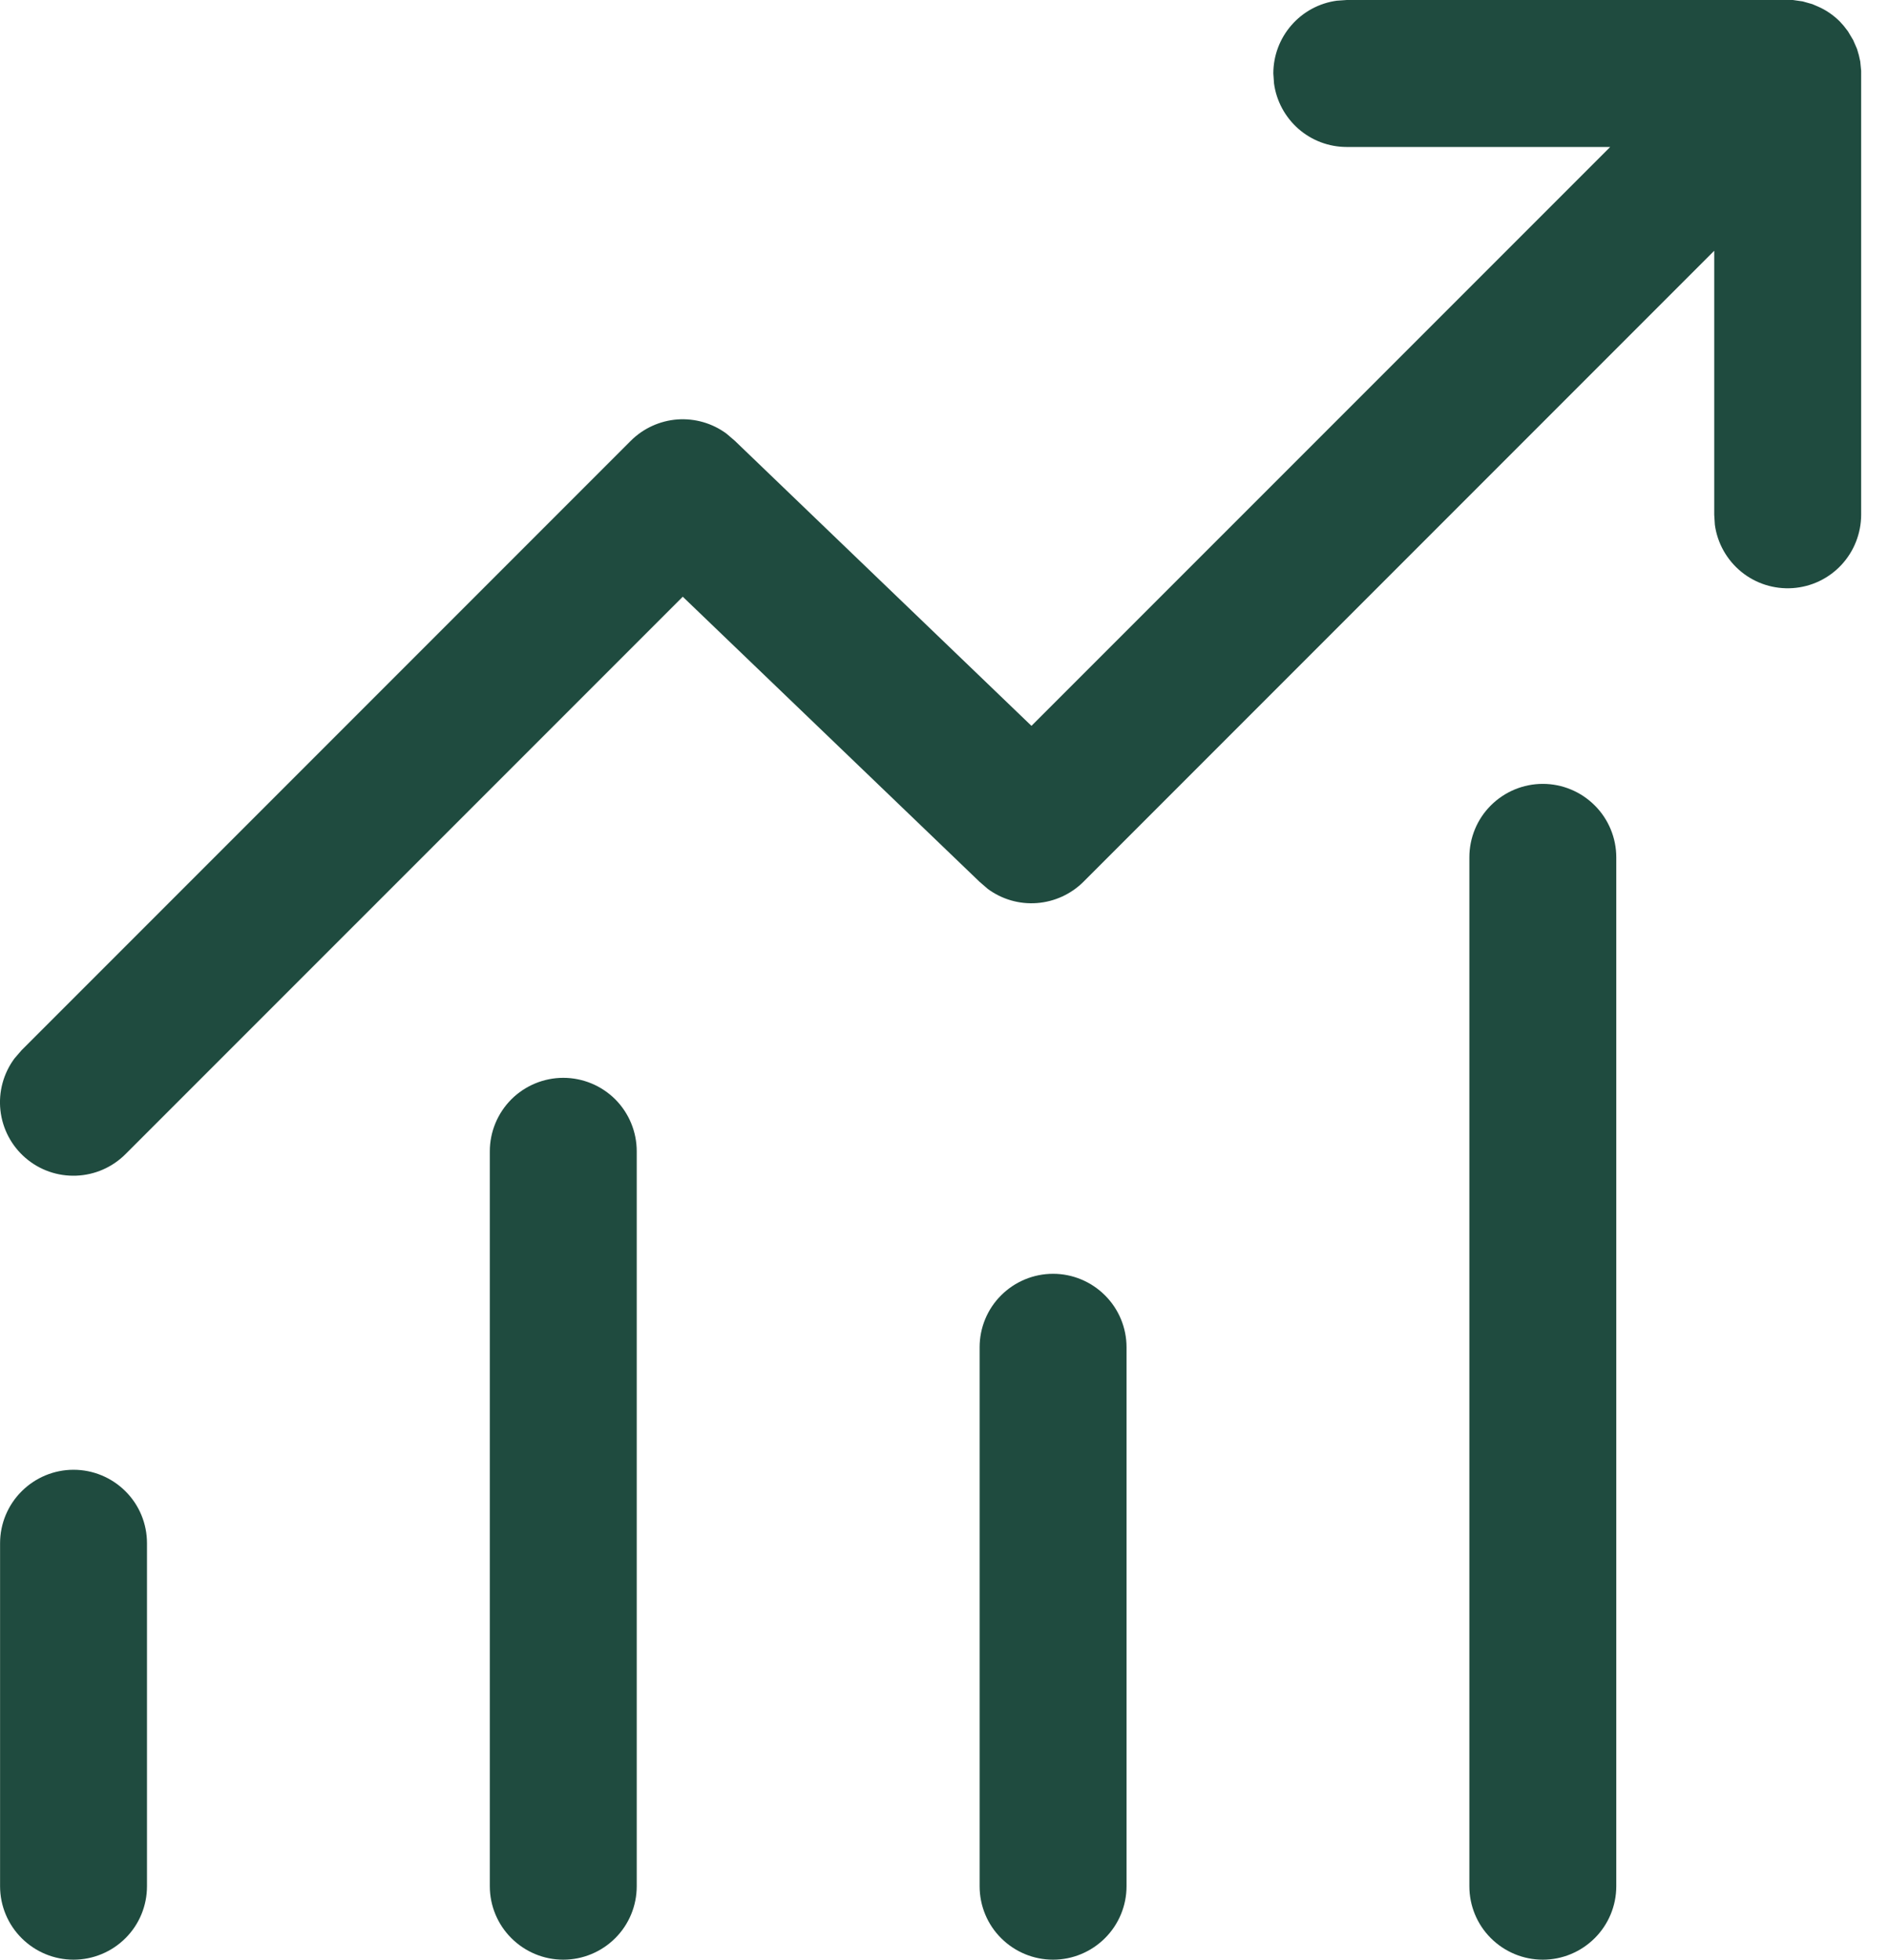 <svg width="27" height="28" viewBox="0 0 27 28" fill="none" xmlns="http://www.w3.org/2000/svg">
<path d="M19.25 0H25.626L25.766 0.02L25.904 0.059L25.988 0.095C26.1 0.144 26.203 0.214 26.295 0.305L26.351 0.367L26.413 0.447L26.488 0.573L26.543 0.699L26.569 0.788L26.589 0.878L26.602 1.011V7.356C26.601 7.622 26.5 7.878 26.319 8.072C26.137 8.267 25.889 8.385 25.623 8.403C25.358 8.421 25.095 8.338 24.889 8.17C24.683 8.002 24.547 7.762 24.511 7.498L24.502 7.356V3.583L15.486 12.599C15.308 12.776 15.072 12.884 14.821 12.903C14.57 12.922 14.321 12.85 14.119 12.701L14.002 12.6L9.759 8.526L1.793 16.491C1.606 16.678 1.355 16.788 1.089 16.798C0.824 16.808 0.565 16.718 0.364 16.544C0.163 16.371 0.035 16.128 0.006 15.864C-0.023 15.601 0.049 15.336 0.207 15.123L0.309 15.005L9.017 6.297C9.195 6.12 9.431 6.012 9.682 5.993C9.933 5.975 10.182 6.047 10.384 6.196L10.502 6.297L14.743 10.371L23.015 2.1H19.249C18.995 2.1 18.75 2.008 18.559 1.841C18.369 1.674 18.244 1.444 18.21 1.193L18.2 1.05C18.2 0.796 18.292 0.551 18.459 0.36C18.625 0.169 18.856 0.044 19.107 0.01L19.25 0ZM1.051 21C1.33 21 1.597 21.111 1.794 21.308C1.991 21.504 2.101 21.771 2.101 22.05V26.95C2.101 27.229 1.991 27.496 1.794 27.692C1.597 27.889 1.33 28 1.051 28C0.773 28 0.506 27.889 0.309 27.692C0.112 27.496 0.001 27.229 0.001 26.95V22.05C0.001 21.771 0.112 21.504 0.309 21.308C0.506 21.111 0.773 21 1.051 21ZM9.101 16.45C9.101 16.172 8.991 15.905 8.794 15.707C8.597 15.511 8.33 15.4 8.051 15.4C7.773 15.4 7.506 15.511 7.309 15.707C7.112 15.905 7.001 16.172 7.001 16.45V26.95C7.001 27.229 7.112 27.496 7.309 27.692C7.506 27.889 7.773 28 8.051 28C8.33 28 8.597 27.889 8.794 27.692C8.991 27.496 9.101 27.229 9.101 26.95V16.45ZM15.052 18.2C15.33 18.2 15.597 18.311 15.794 18.508C15.991 18.704 16.102 18.971 16.102 19.25V26.95C16.102 27.229 15.991 27.496 15.794 27.692C15.597 27.889 15.33 28 15.052 28C14.773 28 14.506 27.889 14.309 27.692C14.112 27.496 14.002 27.229 14.002 26.95V19.25C14.002 18.971 14.112 18.704 14.309 18.508C14.506 18.311 14.773 18.2 15.052 18.2ZM23.102 12.25C23.102 11.972 22.991 11.704 22.794 11.508C22.597 11.311 22.33 11.2 22.052 11.2C21.773 11.2 21.506 11.311 21.309 11.508C21.112 11.704 21.002 11.972 21.002 12.25V26.95C21.002 27.229 21.112 27.496 21.309 27.692C21.506 27.889 21.773 28 22.052 28C22.33 28 22.597 27.889 22.794 27.692C22.991 27.496 23.102 27.229 23.102 26.95V12.25Z" fill="#1F4B3F"/>
</svg>
